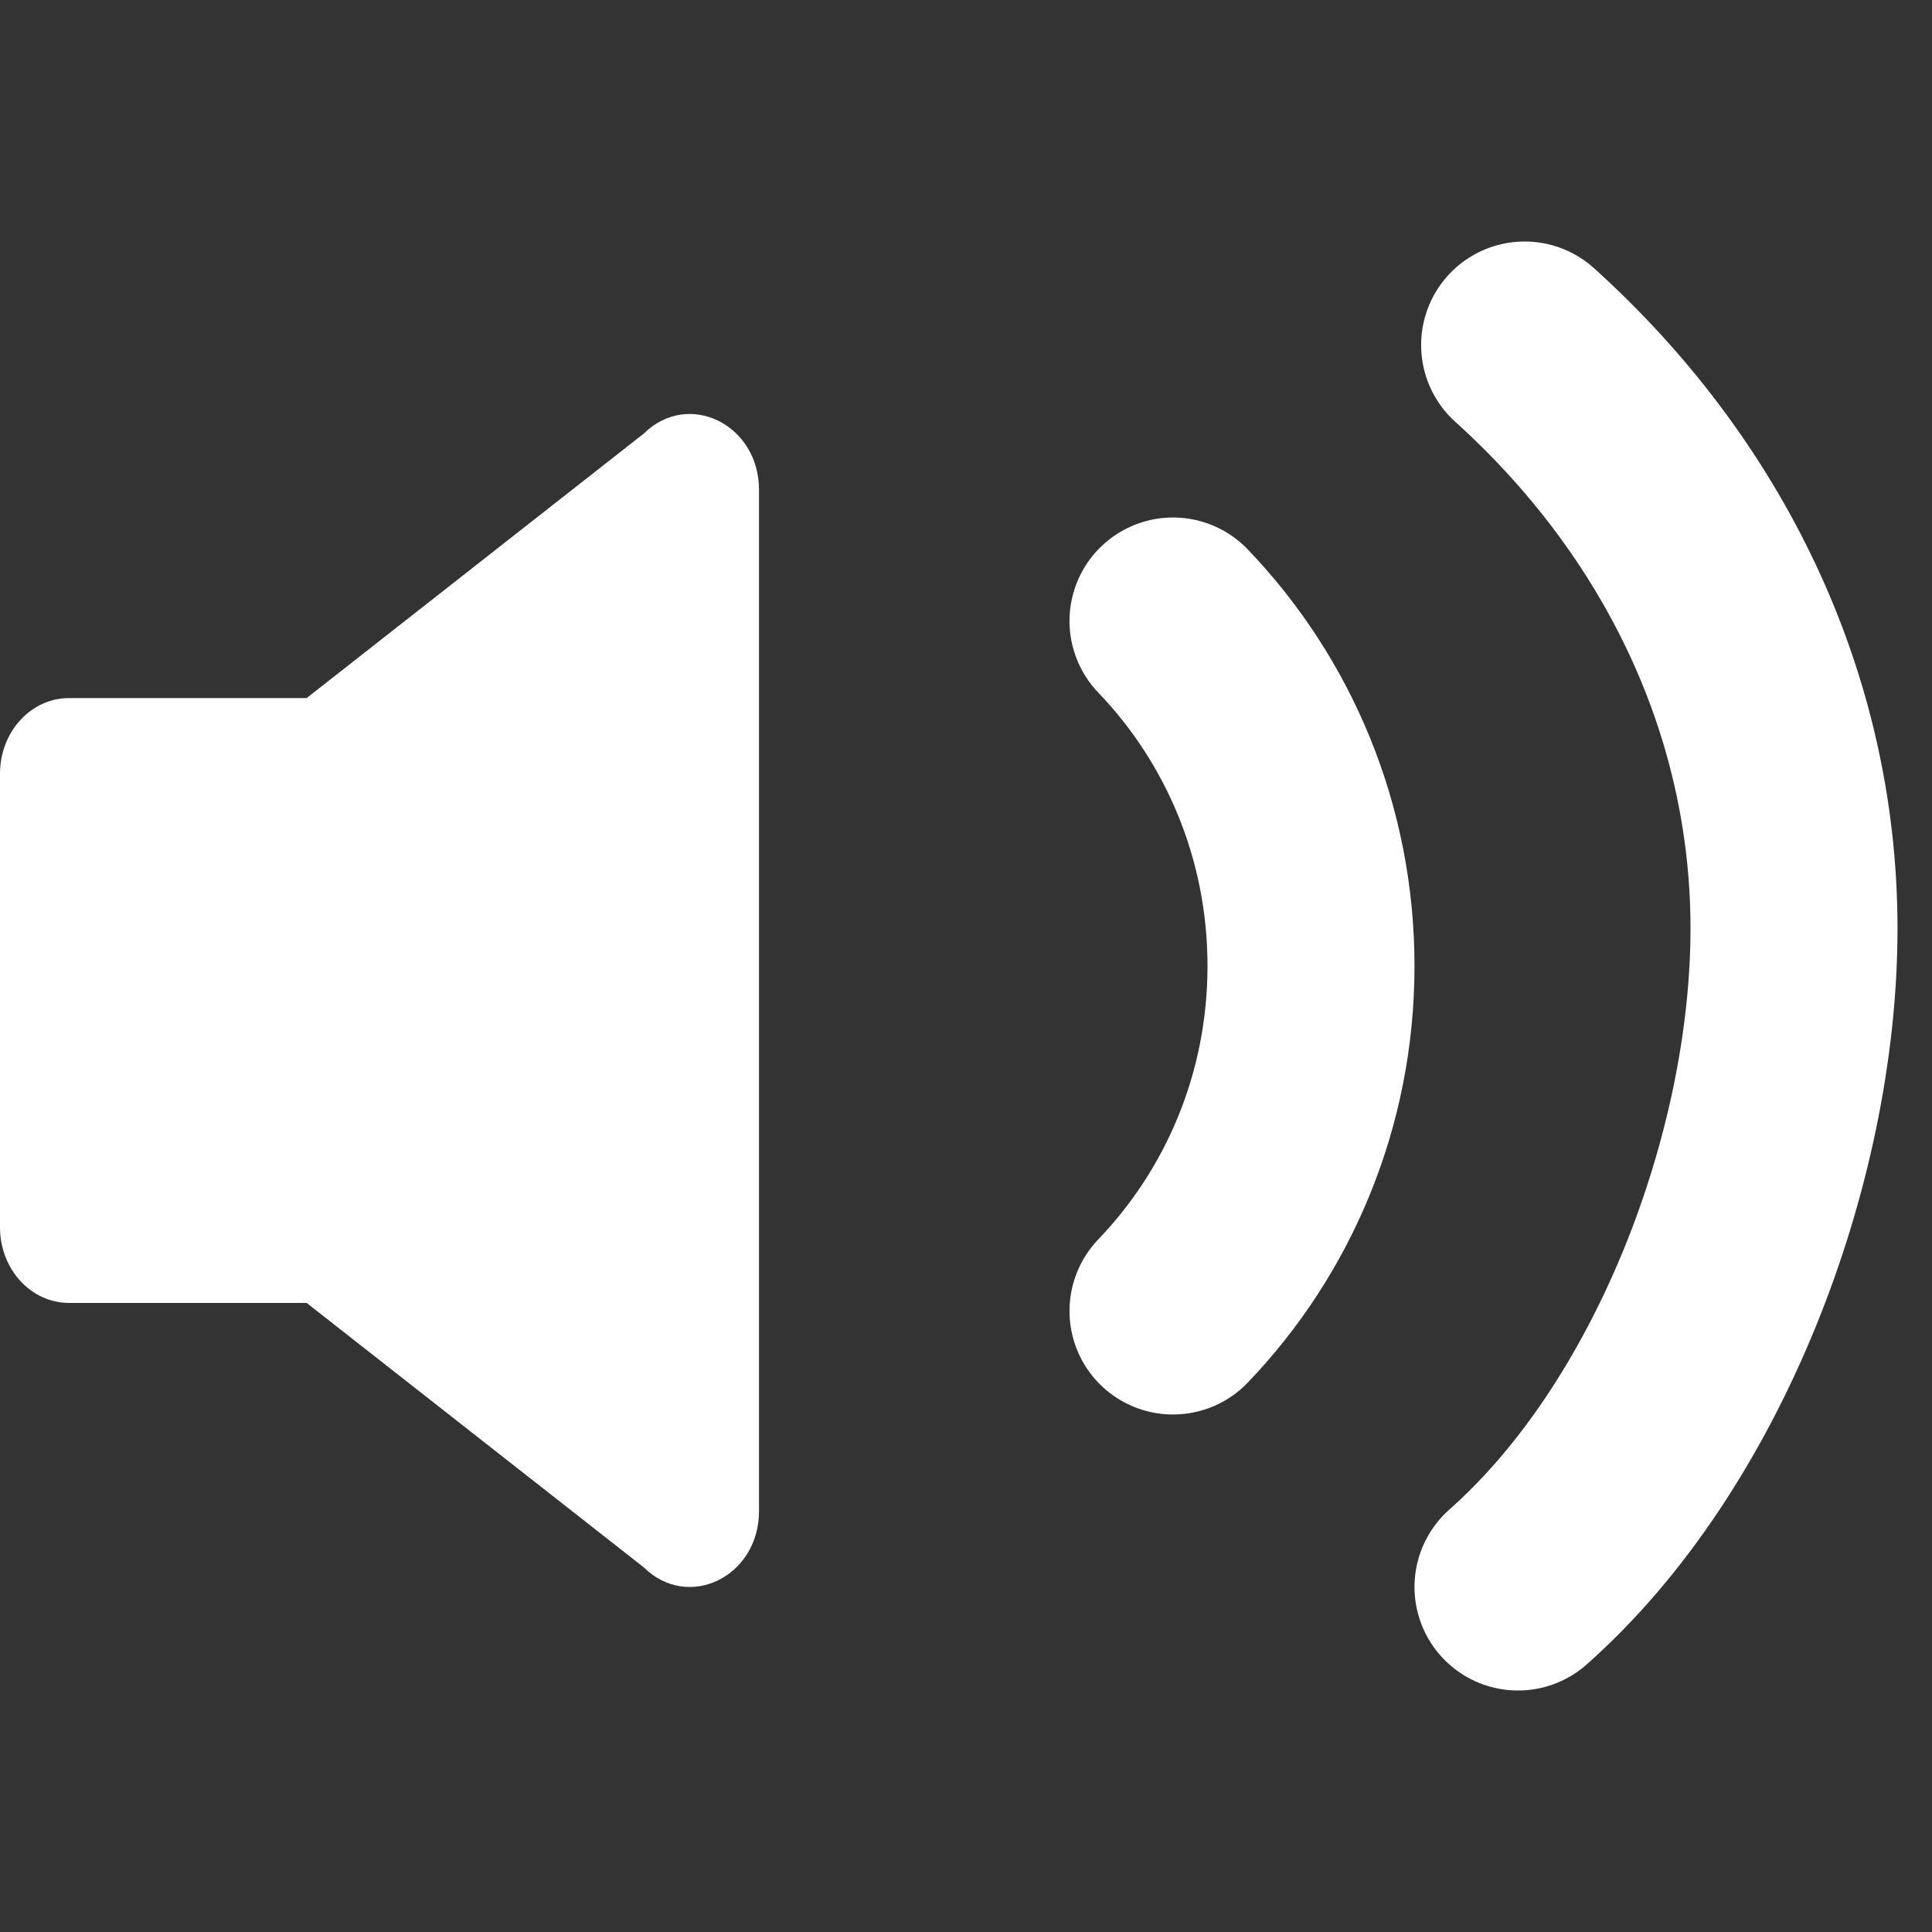 <svg width="28" height="28" viewBox="0 0 28 28" fill="none" xmlns="http://www.w3.org/2000/svg">
<rect x="0" y="0" width="28" height="28" fill="#333333" stroke="none"/>
<path d="M22.096 5C24.511 7.179 26 10.164 26 13.457C26 16.793 24.471 20.814 22 23" stroke="white" stroke-width="3" stroke-linecap="round"/>
<path d="M17 9C18.237 10.289 19 12.053 19 14C19 15.947 18.237 17.711 17 19" stroke="white" stroke-width="3" stroke-linecap="round"/>
<path d="M4.444 18.883H1C0.448 18.883 0 18.393 0 17.788V11.213C0 10.607 0.448 10.117 1 10.117H4.444L9.331 6.283C9.975 5.649 11 6.149 11 7.098V21.902C11 22.851 9.975 23.351 9.331 22.716L4.444 18.883Z" fill="white"/>
</svg>
